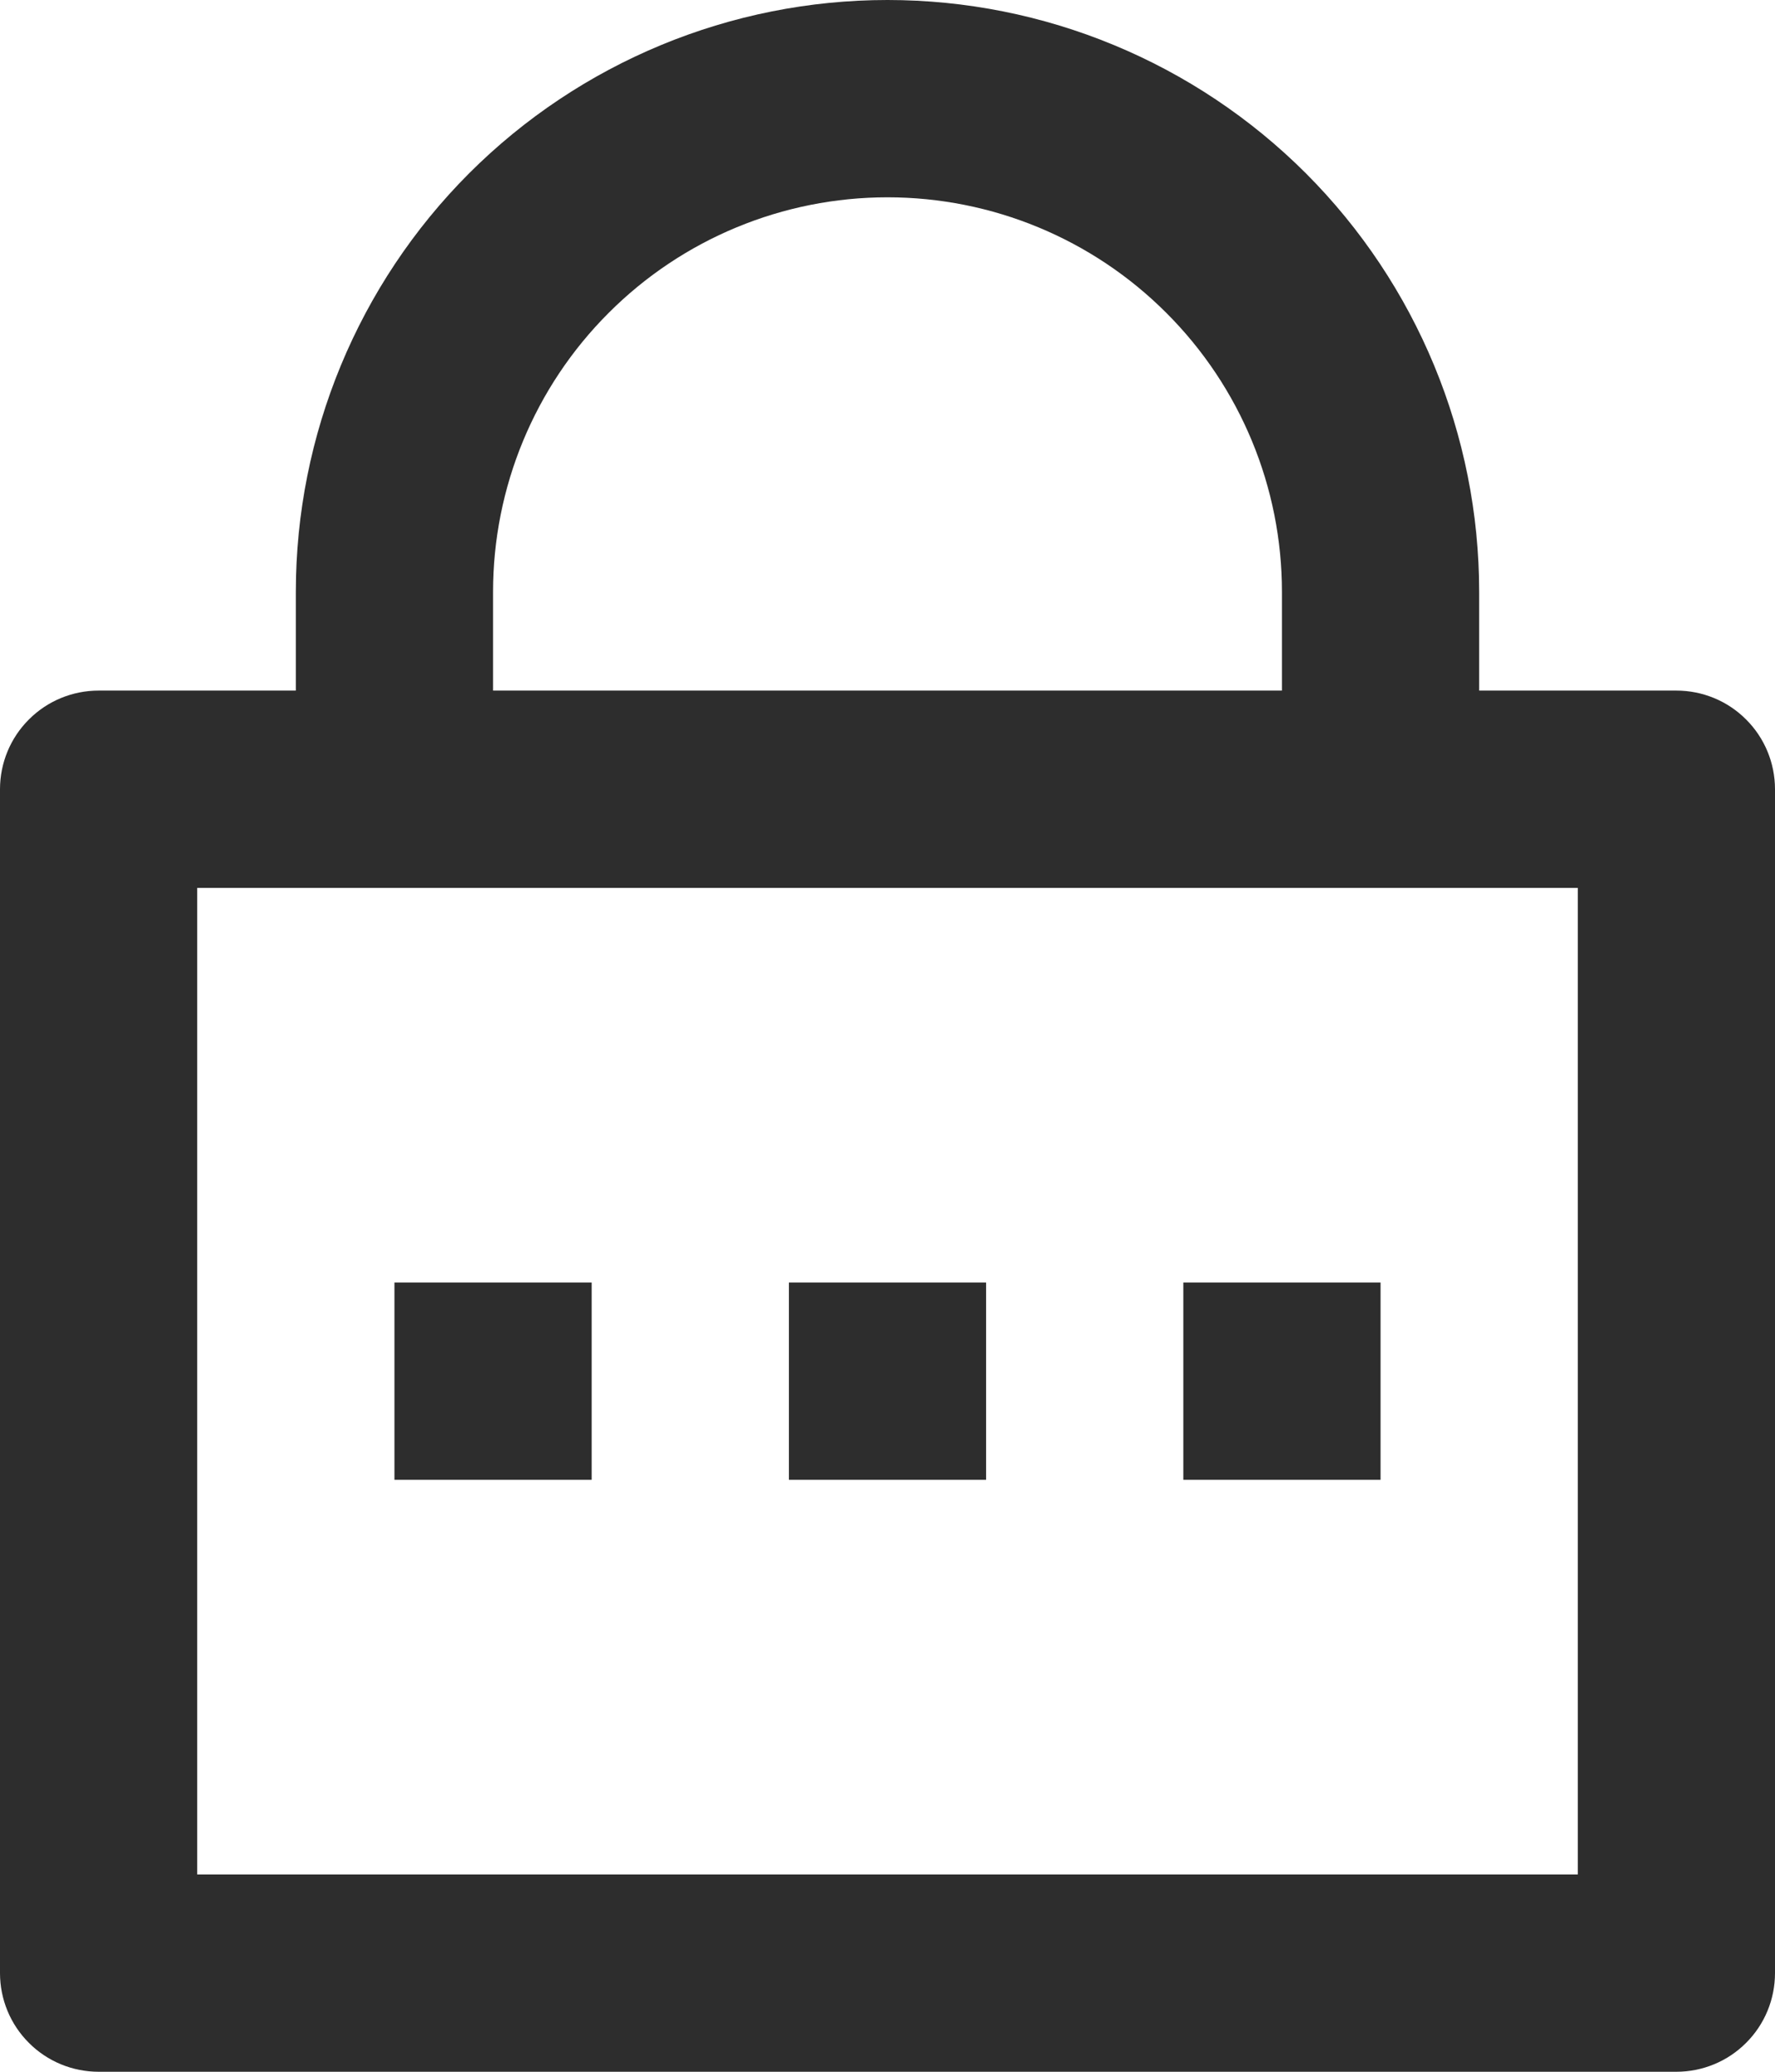 <svg width="18" height="21" viewBox="0 0 18 21" fill="none" xmlns="http://www.w3.org/2000/svg">
<path d="M15 7H17C17.265 7 17.52 7.105 17.707 7.293C17.895 7.48 18 7.735 18 8V20C18 20.265 17.895 20.52 17.707 20.707C17.52 20.895 17.265 21 17 21H1C0.735 21 0.48 20.895 0.293 20.707C0.105 20.52 0 20.265 0 20V8C0 7.735 0.105 7.48 0.293 7.293C0.48 7.105 0.735 7 1 7H3V6C3 4.409 3.632 2.883 4.757 1.757C5.883 0.632 7.409 0 9 0C10.591 0 12.117 0.632 13.243 1.757C14.368 2.883 15 4.409 15 6V7ZM2 9V19H16V9H2ZM8 13H10V15H8V13ZM4 13H6V15H4V13ZM12 13H14V15H12V13ZM13 7V6C13 4.939 12.579 3.922 11.828 3.172C11.078 2.421 10.061 2 9 2C7.939 2 6.922 2.421 6.172 3.172C5.421 3.922 5 4.939 5 6V7H13Z" fill="#2D2D2D"/>
</svg>
